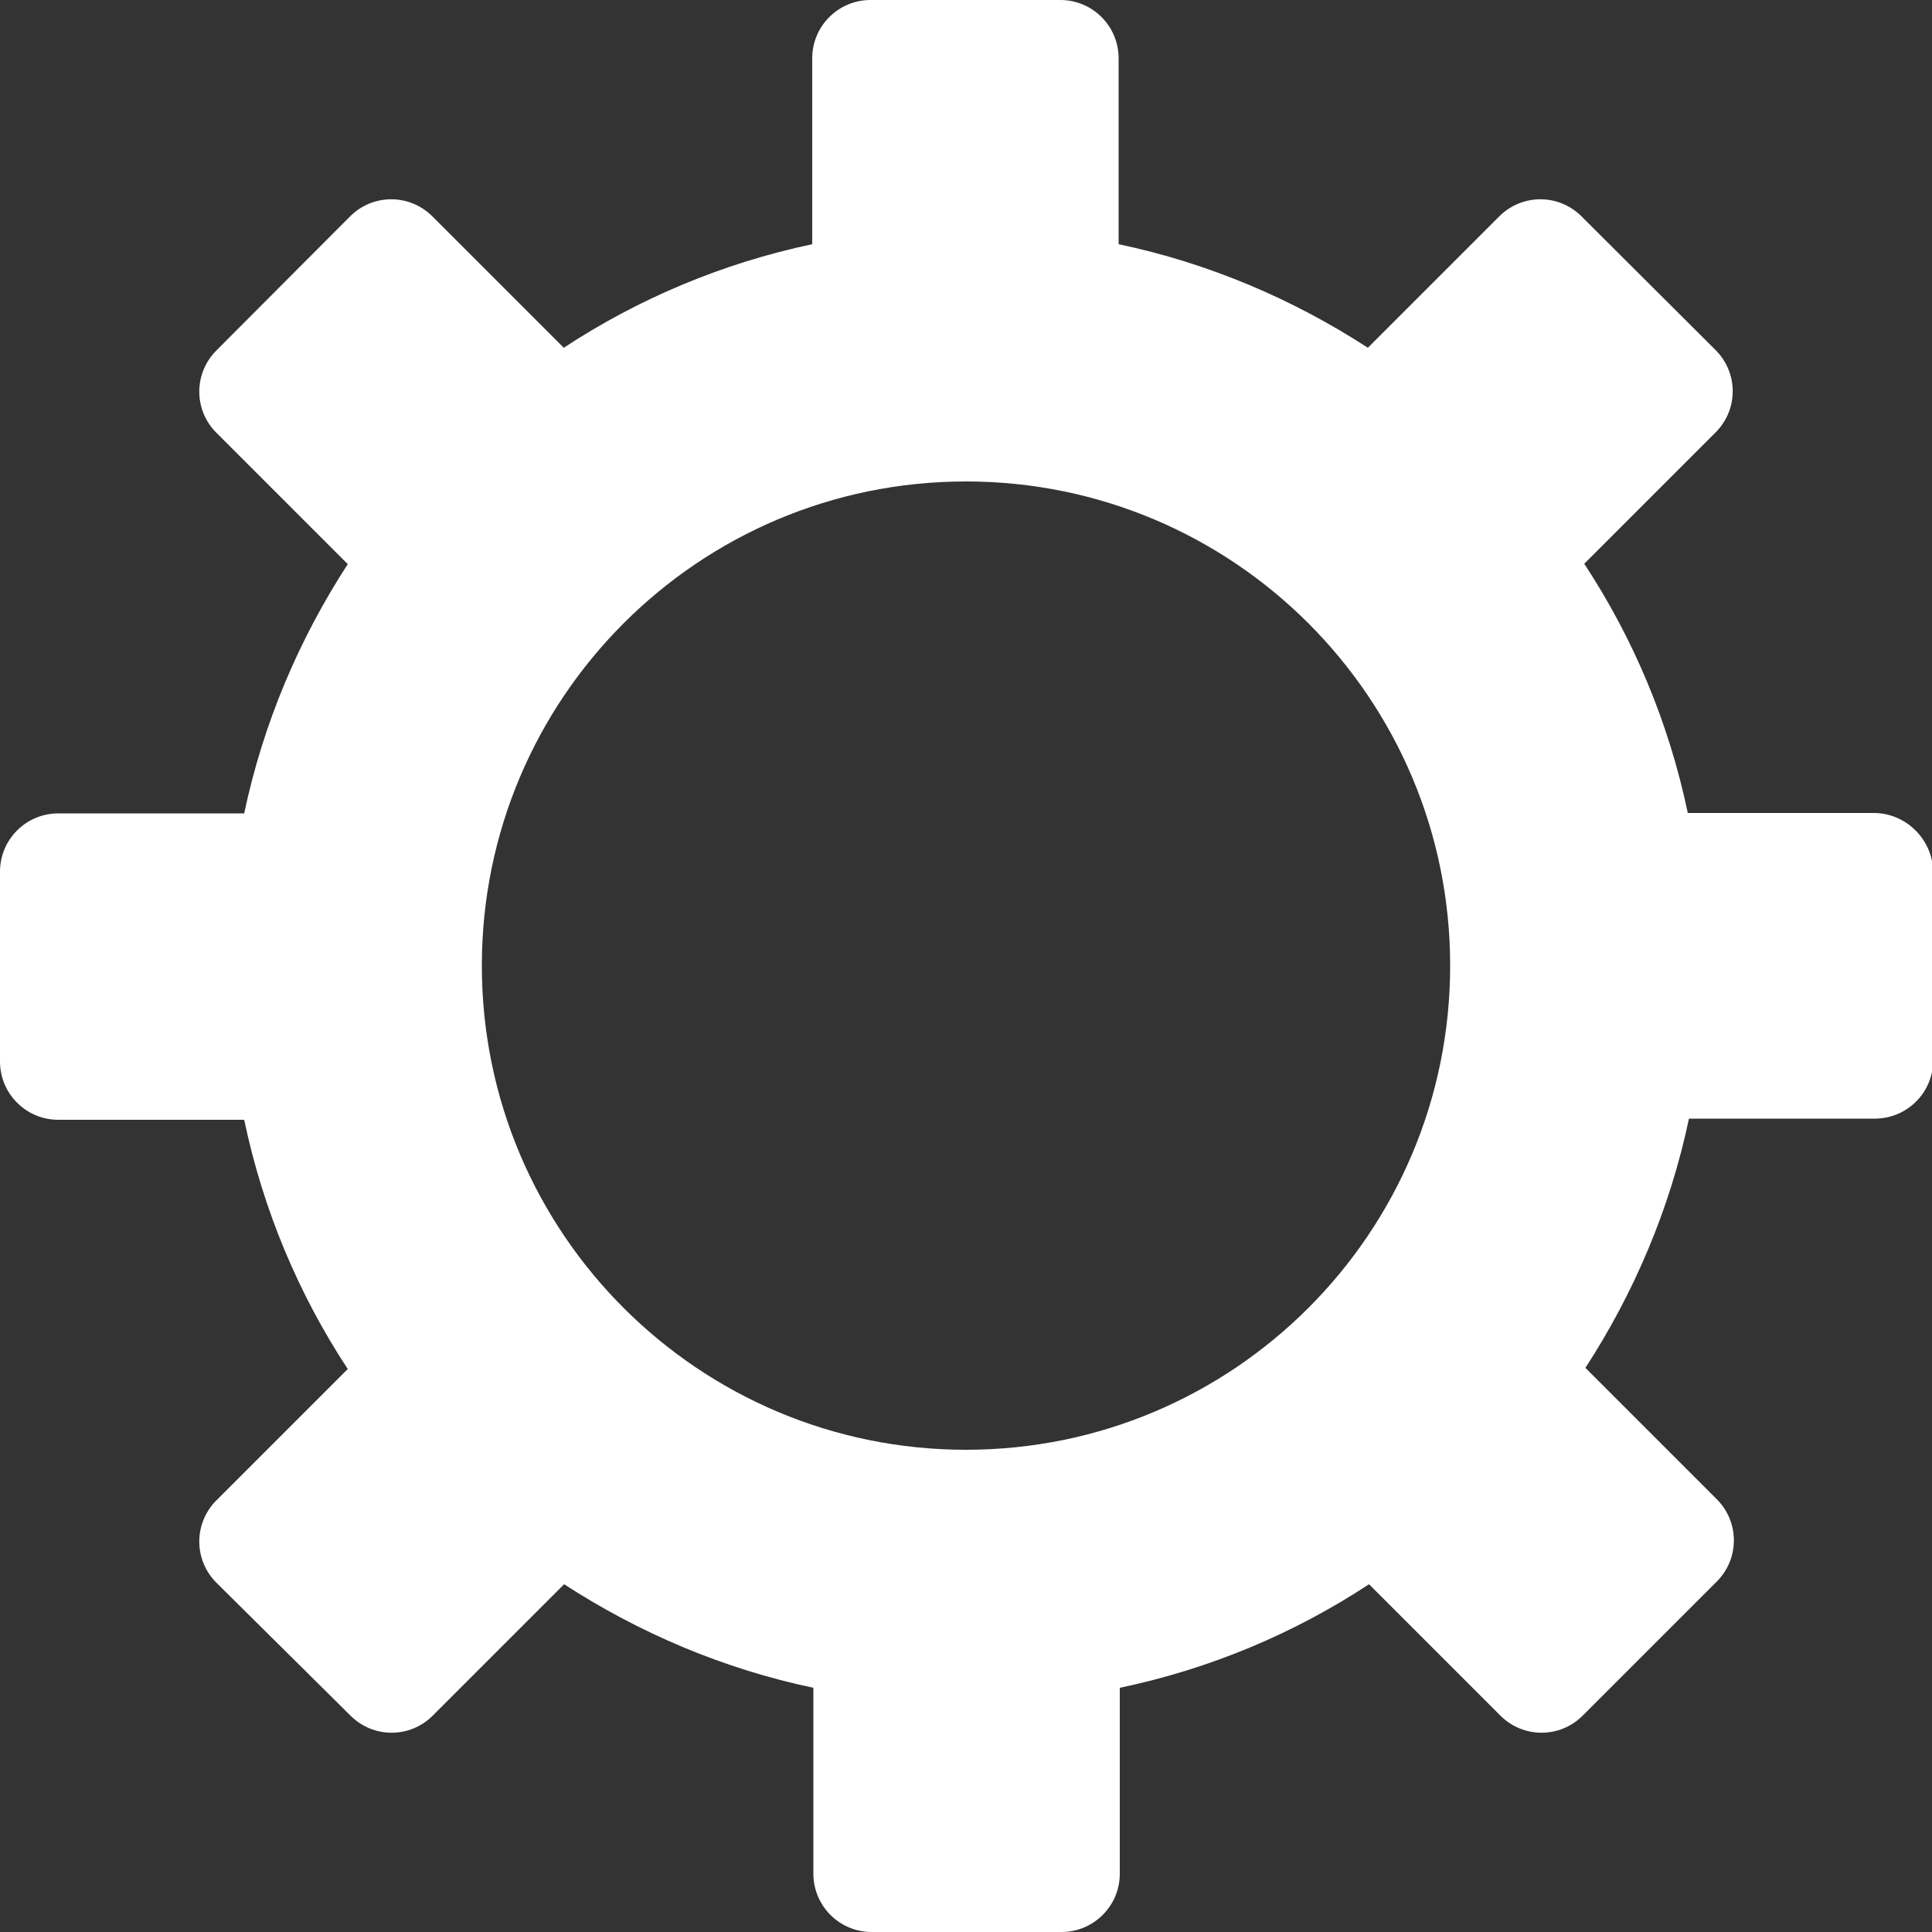 <?xml version="1.0" encoding="utf-8"?>
<!-- Generator: Adobe Illustrator 23.0.2, SVG Export Plug-In . SVG Version: 6.00 Build 0)  -->
<svg version="1.1" id="Layer_1" xmlns="http://www.w3.org/2000/svg" xmlns:xlink="http://www.w3.org/1999/xlink" x="0px" y="0px"
	 viewBox="0 0 500 500" style="enable-background:new 0 0 500 500;" xml:space="preserve">
<rect x="0" y="0" width="500" height="500" fill="#333333" stroke="none"/>
<style type="text/css">
	.st0{fill:#FFFFFF;}
</style>
<g>
	<g>
		<path class="st0" d="M484.9,210.4h-48.1c-4.9-23.4-14.1-45.2-26.8-64.5l34-34c5.9-5.9,5.9-15.4,0-21.3L409.3,56
			c-5.9-5.9-15.4-5.9-21.3,0l-34,34c-19.4-12.6-41.2-21.9-64.5-26.8V15.1c0-8.3-6.7-15.1-15.1-15.1h-49.1c-8.3,0-15.1,6.7-15.1,15.1
			v48.1c-23.2,4.9-45,14.1-64.3,26.8l-34-34c-5.9-5.9-15.4-5.9-21.3,0L56,90.7c-5.9,5.9-5.9,15.4,0,21.3l34,34
			c-12.6,19.4-21.9,41.2-26.8,64.5H15.1c-8.3,0-15.1,6.7-15.1,15.1v49.1c0,8.3,6.7,15.1,15.1,15.1h48.1
			c4.9,23.4,14.1,45.2,26.8,64.5l-34,34c-5.9,5.9-5.9,15.4,0,21.3L90.7,444c5.9,5.9,15.4,5.9,21.3,0l34-34
			c19.4,12.6,41.2,21.9,64.5,26.8v48.1c0,8.3,6.7,15.1,15.1,15.1h49.1c8.3,0,15.1-6.7,15.1-15.1v-48.1c23.4-4.9,45.2-14.1,64.5-26.8
			l34,34c5.9,5.9,15.4,5.9,21.3,0l34.7-34.7c5.9-5.9,5.9-15.4,0-21.3l-34-34c12.6-19.4,21.9-41.2,26.8-64.5h48.1
			c8.3,0,15.1-6.7,15.1-15.1v-49.1C500,217.1,493.2,210.4,484.9,210.4z M250,375.2c-69.1,0-125.3-56-125.3-125.3
			c0-69.1,56-125.3,125.3-125.3c69.1,0,125.3,56,125.3,125.3C375.3,319.1,319.2,375.2,250,375.2z"/>
	</g>
</g>
</svg>
